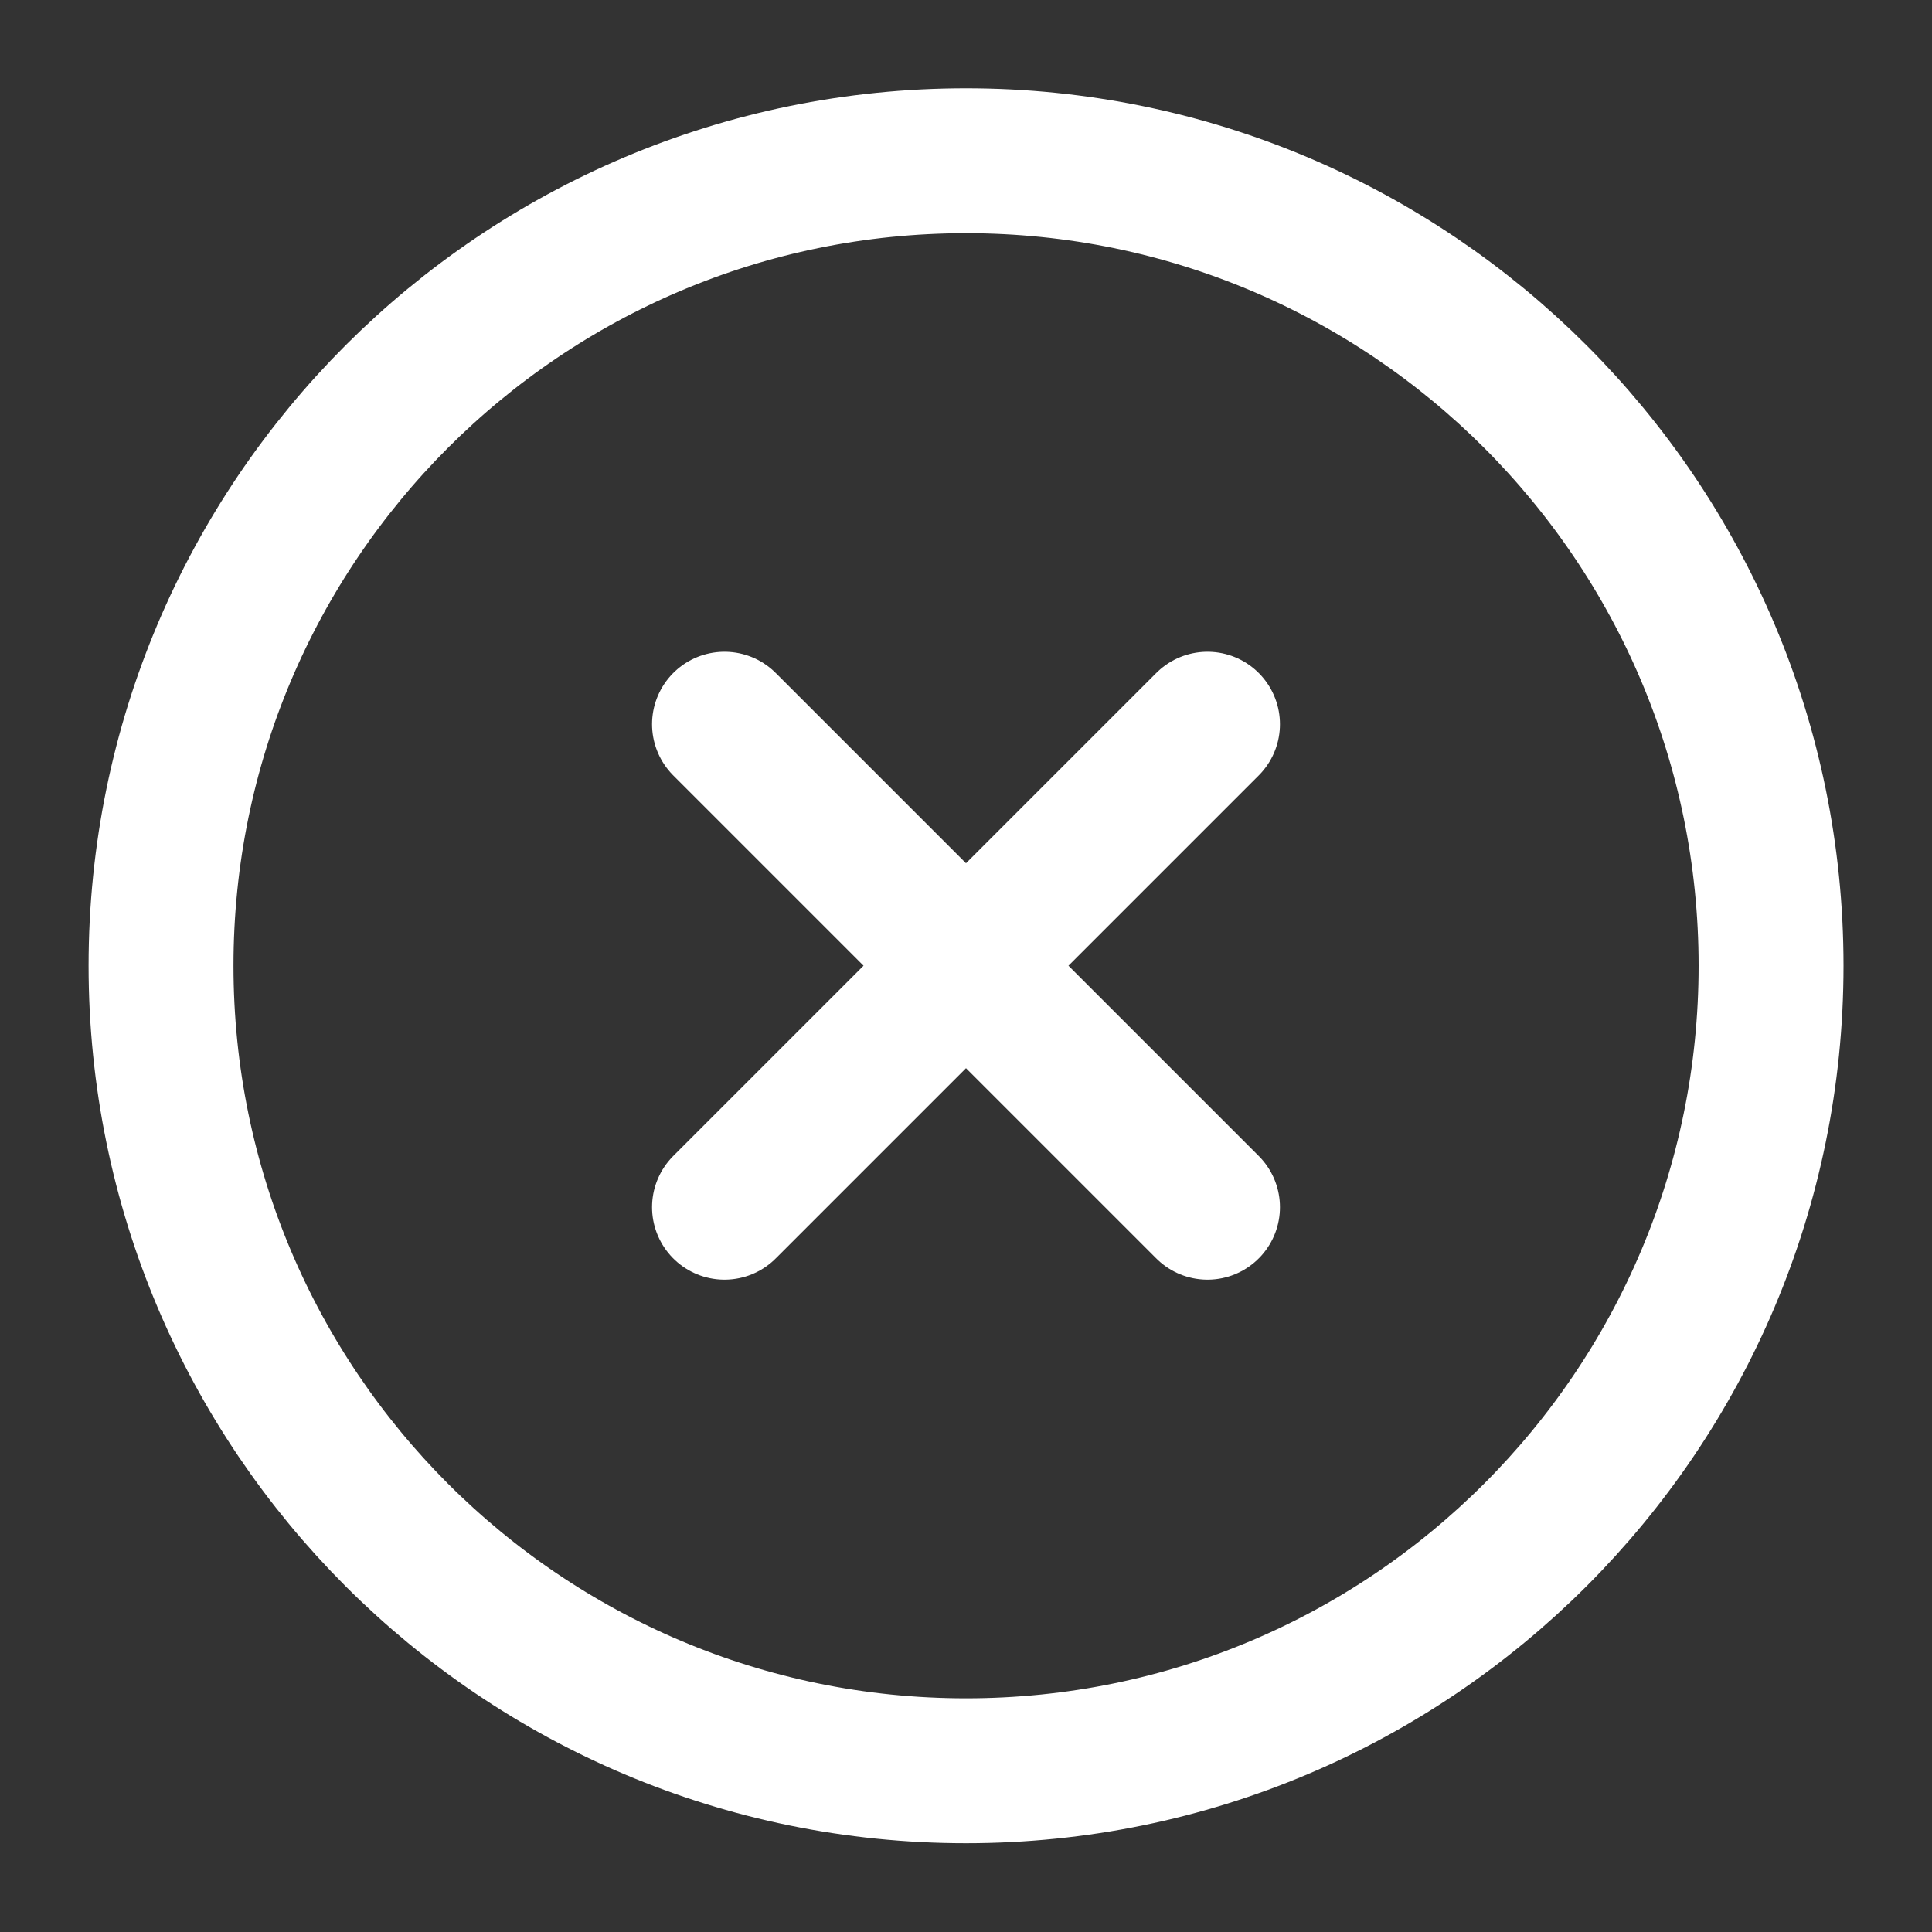 <svg width="20" height="20" viewBox="0 0 20 20" fill="none" xmlns="http://www.w3.org/2000/svg">
<rect x="0" y="0" width="20" height="20" fill="#333333" stroke="none"/>
<g clip-path="url(#clip0_19097_50077)">
<path d="M12.5 7.497L7.5 12.497M7.5 7.497L12.5 12.497M18.334 9.997C18.334 14.6 14.603 18.331 10 18.331C5.398 18.331 1.667 14.6 1.667 9.997C1.667 5.395 5.398 1.664 10 1.664C14.603 1.664 18.334 5.395 18.334 9.997Z" stroke="white" stroke-width="1.5" stroke-linecap="round" stroke-linejoin="round"/>
</g>
<defs>
<clipPath id="clip0_19097_50077">
<rect width="20" height="20" fill="white"/>
</clipPath>
</defs>
</svg>
